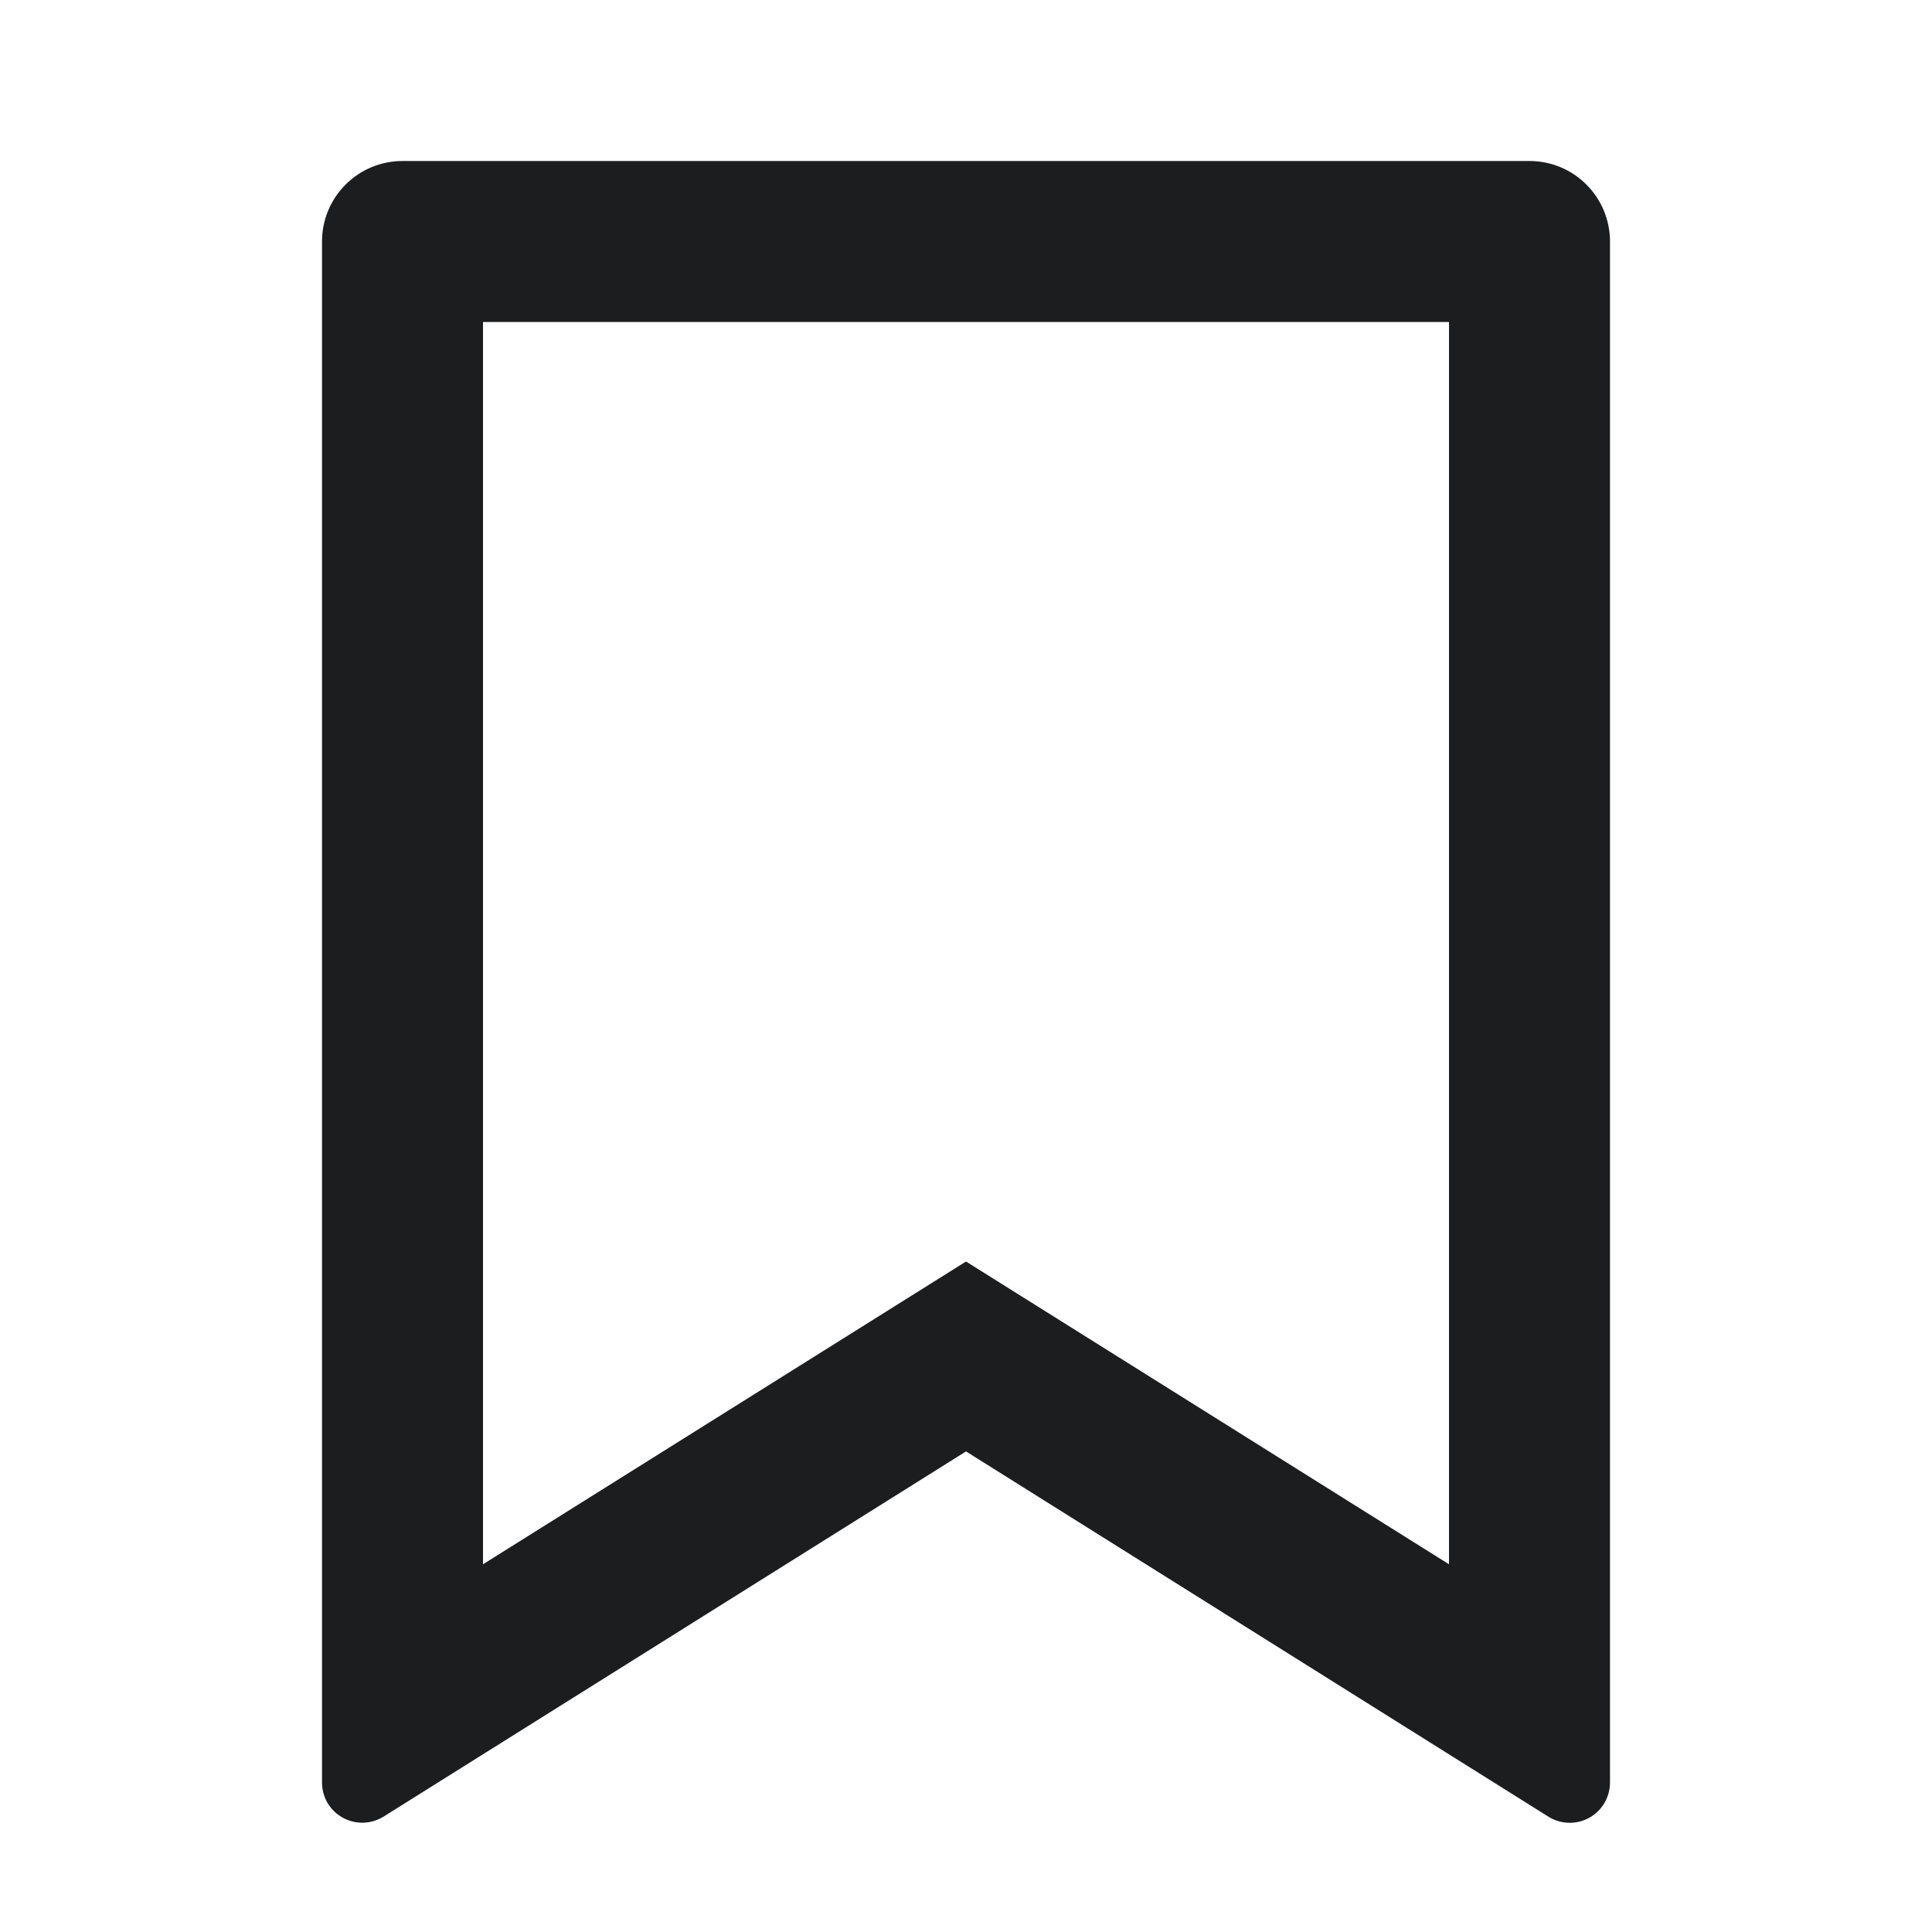 <svg width="24" height="24" viewBox="0 0 24 24" fill="none" xmlns="http://www.w3.org/2000/svg">
<path d="M5 2H19C19.265 2 19.52 2.105 19.707 2.293C19.895 2.48 20 2.735 20 3V22.143C20 22.232 19.976 22.32 19.931 22.397C19.886 22.474 19.82 22.538 19.742 22.581C19.664 22.624 19.576 22.646 19.486 22.643C19.397 22.641 19.31 22.615 19.234 22.567L12 18.03L4.766 22.566C4.69 22.613 4.603 22.64 4.514 22.642C4.425 22.645 4.336 22.623 4.258 22.58C4.18 22.537 4.115 22.474 4.069 22.397C4.024 22.32 4 22.232 4 22.143V3C4 2.735 4.105 2.48 4.293 2.293C4.48 2.105 4.735 2 5 2ZM18 4H6V19.432L12 15.671L18 19.432V4Z" fill="#1C1D1F"/>
</svg>
